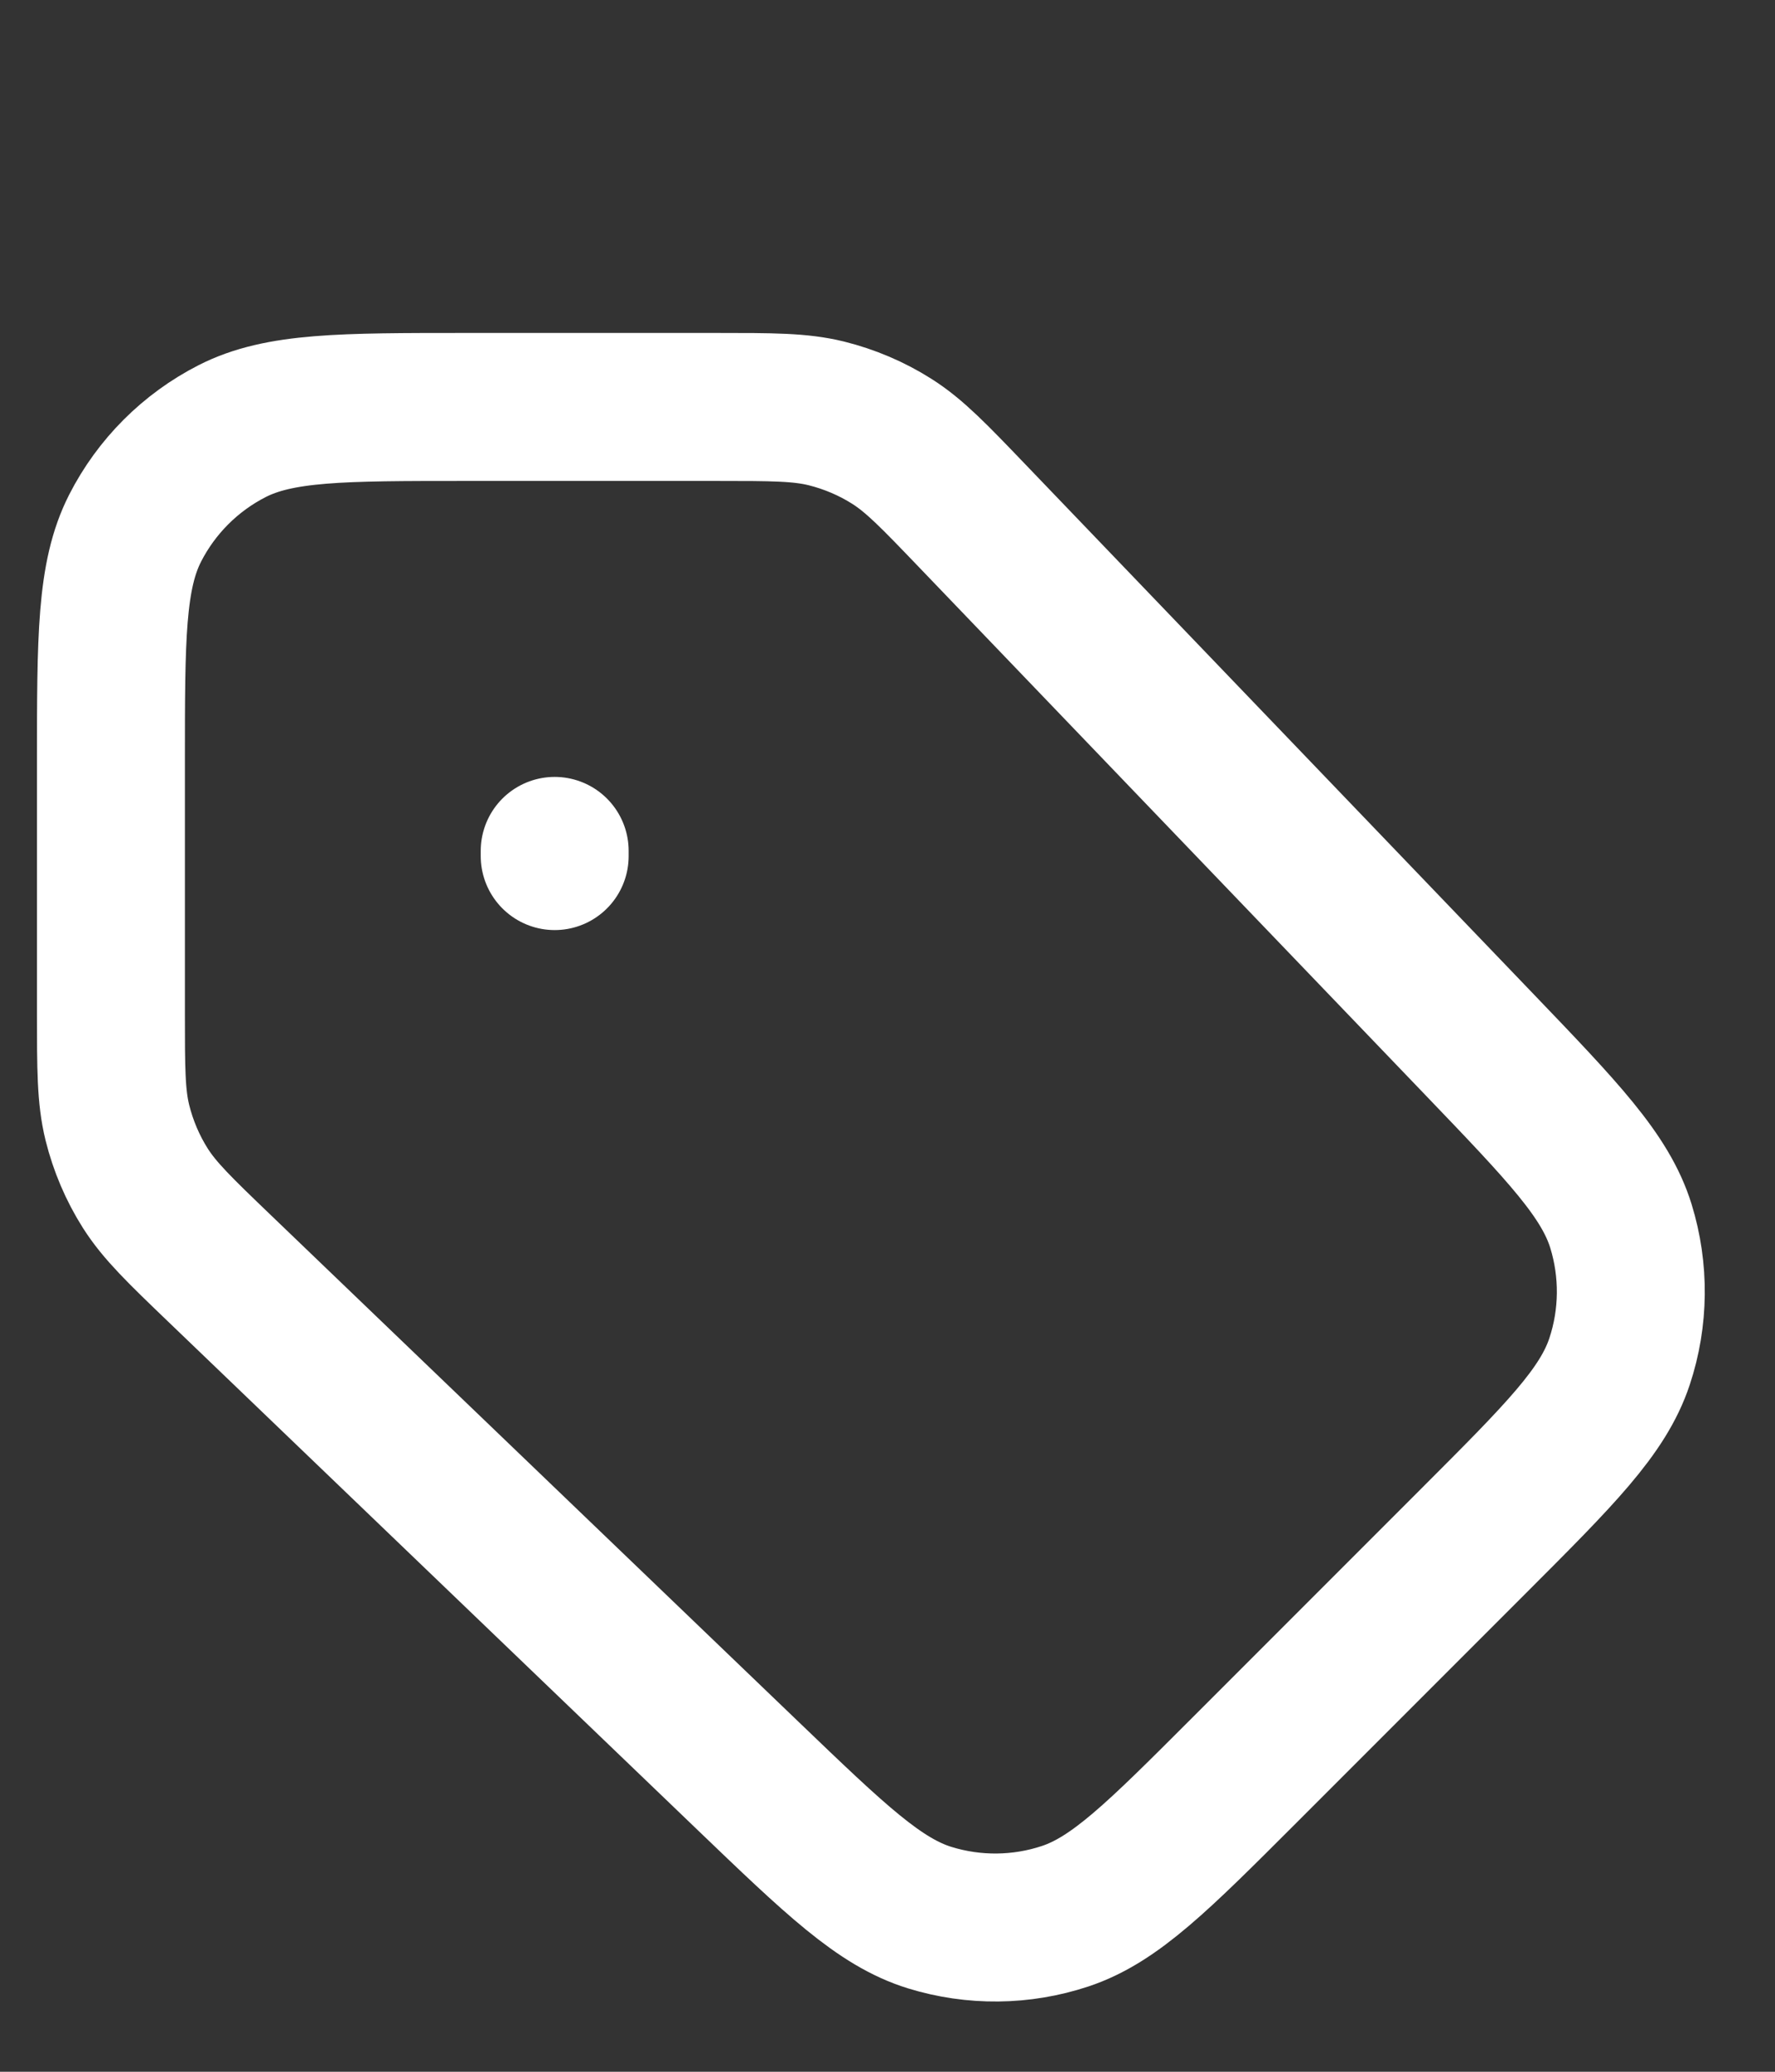 <svg width="24" height="28" viewBox="0 0 24 28" fill="none" xmlns="http://www.w3.org/2000/svg">
<rect x="0" y="0" width="24" height="28" fill="#333333" stroke="none"/>
<g clip-path="url(#clip0_1_2707)">
<path d="M7.5 11.57L7.5 11.5M1.5 10.3L1.5 13.687C1.5 14.442 1.5 14.819 1.587 15.173C1.665 15.486 1.792 15.786 1.965 16.059C2.16 16.366 2.432 16.628 2.976 17.15L10.107 23.994C11.297 25.136 11.892 25.707 12.571 25.917C13.168 26.101 13.808 26.095 14.402 25.898C15.076 25.674 15.659 25.091 16.825 23.925L19.925 20.825C21.091 19.659 21.674 19.076 21.898 18.401C22.095 17.808 22.101 17.168 21.917 16.571C21.707 15.892 21.136 15.297 19.994 14.107L13.15 6.976C12.628 6.432 12.367 6.16 12.059 5.965C11.786 5.792 11.486 5.665 11.173 5.587C10.819 5.5 10.442 5.5 9.687 5.5L6.3 5.5C4.62 5.5 3.78 5.5 3.138 5.827C2.574 6.115 2.115 6.574 1.827 7.138C1.5 7.78 1.5 8.62 1.5 10.3Z" stroke="white" stroke-width="2" stroke-linecap="round"/>
</g>
<defs>
<clipPath id="clip0_1_2707">
<rect width="24" height="24" fill="white" transform="translate(0 4)"/>
</clipPath>
</defs>
</svg>
